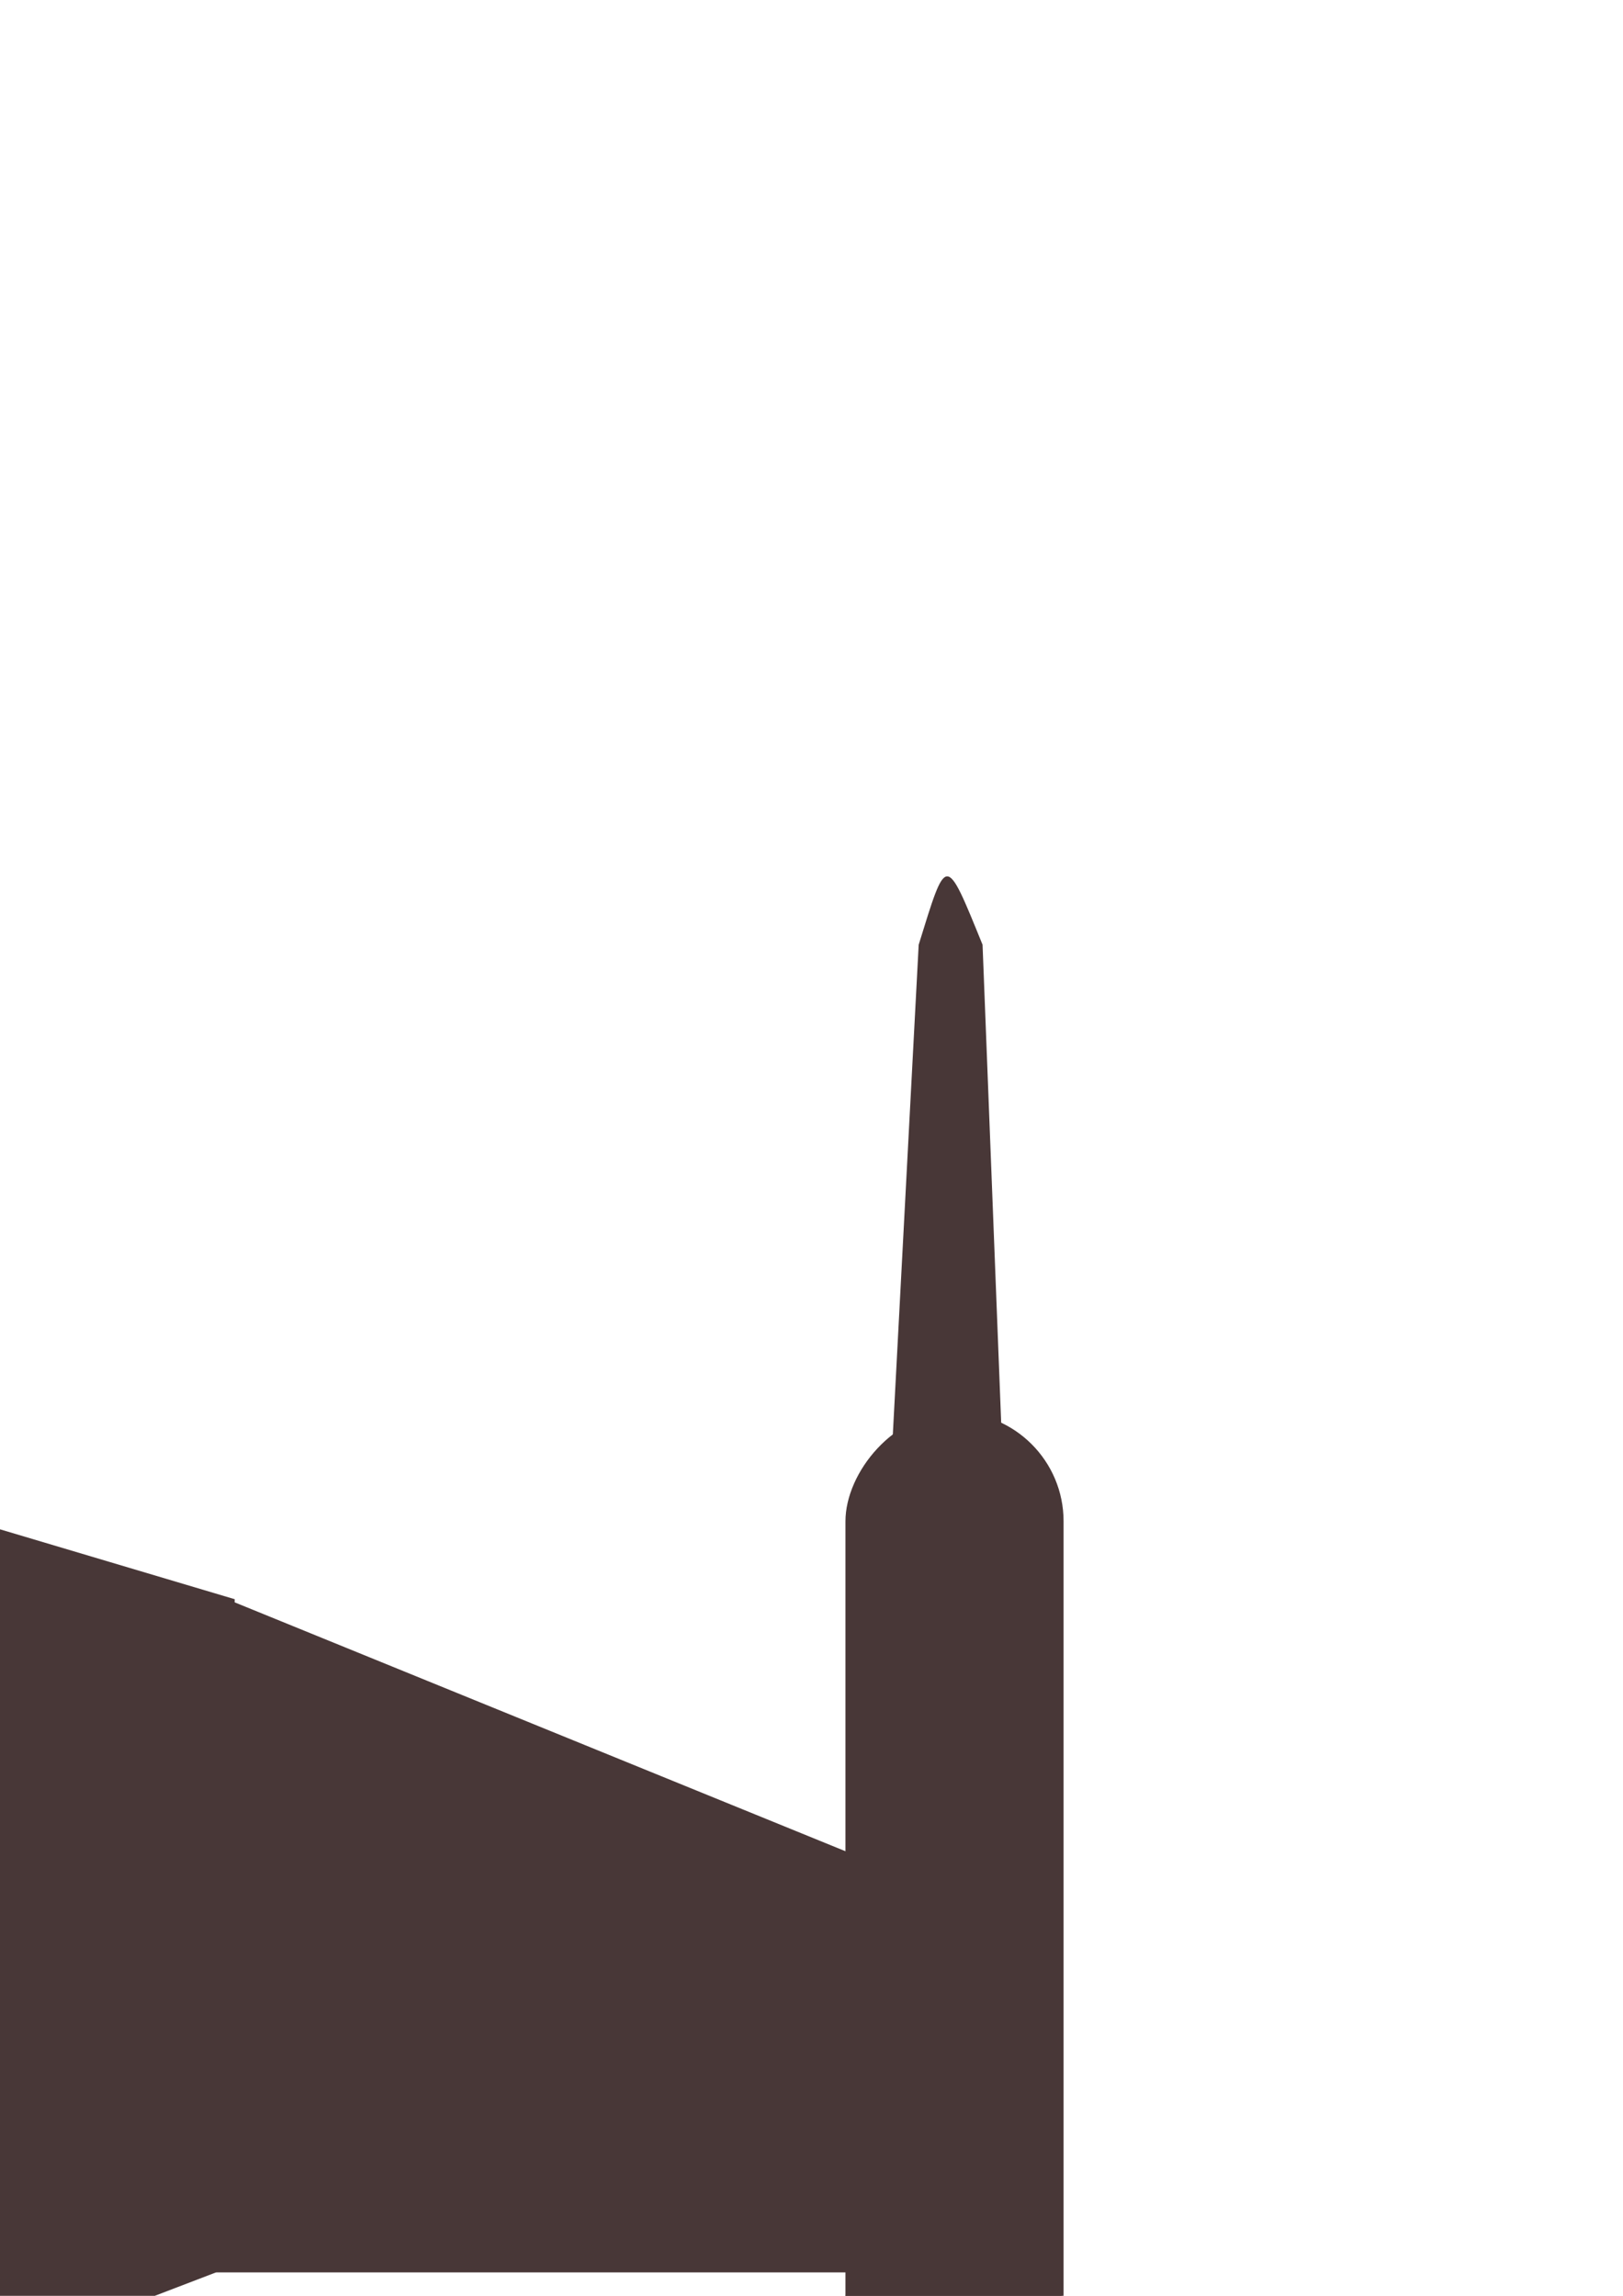 <?xml version="1.0" encoding="UTF-8" standalone="no"?>
<!-- Created with Inkscape (http://www.inkscape.org/) -->

<svg
   xmlns:dc="http://purl.org/dc/elements/1.1/"
   xmlns:cc="http://creativecommons.org/ns#"
   xmlns:rdf="http://www.w3.org/1999/02/22-rdf-syntax-ns#"
   xmlns:svg="http://www.w3.org/2000/svg"
   xmlns="http://www.w3.org/2000/svg"
   xmlns:sodipodi="http://sodipodi.sourceforge.net/DTD/sodipodi-0.dtd"
   xmlns:inkscape="http://www.inkscape.org/namespaces/inkscape"
   width="744.094"
   height="1052.362"
   id="svg2985"
   version="1.1"
   inkscape:version="0.48.1 "
   sodipodi:docname="spacecraft4.svg"
   inkscape:export-filename="D:\Informatique\Programmation\c++Workspace\etc\SpaceRace\spacecraft4.png"
   inkscape:export-xdpi="90"
   inkscape:export-ydpi="90">
  <defs
     id="defs2987" />
  <sodipodi:namedview
     id="base"
     pagecolor="#ffffff"
     bordercolor="#ffffff"
     borderopacity="0.0"
     inkscape:pageopacity="0.0"
     inkscape:pageshadow="0"
     inkscape:zoom="0.24748737"
     inkscape:cx="-42.294729"
     inkscape:cy="628.51512"
     inkscape:document-units="px"
     inkscape:current-layer="layer1"
     showgrid="false"
     inkscape:window-width="1600"
     inkscape:window-height="838"
     inkscape:window-x="-8"
     inkscape:window-y="-8"
     inkscape:window-maximized="1" />
  <g
     inkscape:label="Layer 1"
     inkscape:groupmode="layer"
     id="layer1">
    <g
       id="g3097"
       transform="translate(-759.635,8.081)">
      <path
         sodipodi:nodetypes="ccccc"
         inkscape:connector-curvature="0"
         id="rect2993"
         d="m 217.143,-230.495 c 52.692,-94.971 62.857,-88.571 117.143,0 60,97.143 65.714,848.571 65.714,848.571 l -251.429,0 c 0,0 0,-762.857 68.571,-848.571 z"
         style="fill:#483737;fill-opacity:1" />
      <rect
         y="615.219"
         x="60"
         height="694.286"
         width="434.286"
         id="rect2995"
         style="fill:#483737;fill-opacity:1" />
      <path
         sodipodi:nodetypes="ccccc"
         inkscape:connector-curvature="0"
         id="rect2997"
         d="M -312.286,726.362 62,614.934 l 0,560 -365.714,-140 z"
         style="fill:#483737;fill-opacity:1" />
      <path
         sodipodi:nodetypes="ccccc"
         inkscape:connector-curvature="0"
         id="rect2999"
         d="m -610.286,849.219 308.571,-125.714 0,311.429 -308.571,0 z"
         style="fill:#483737;fill-opacity:1" />
      <rect
         ry="50"
         y="640.648"
         x="-694.286"
         height="462.857"
         width="100"
         id="rect3001"
         style="fill:#483737;fill-opacity:1" />
      <path
         sodipodi:nodetypes="ccccc"
         inkscape:connector-curvature="0"
         id="rect3003"
         d="m -657.143,426.362 c 17.143,-42.143 16.429,-41.429 29.286,0 l 12.143,230 -50,-10 z"
         style="fill:#483737;fill-opacity:1" />
      <path
         sodipodi:nodetypes="ccccc"
         inkscape:connector-curvature="0"
         id="rect3005"
         d="m -686.225,1021.263 86.207,0 39.443,168.571 c -75.301,-90.914 -79.036,-92.934 -175.851,2.02 z"
         style="fill:#483737;fill-opacity:1" />
      <path
         sodipodi:nodetypes="ccccc"
         inkscape:connector-curvature="0"
         id="rect2997-6"
         d="m 867.251,724.971 -374.286,-111.429 0,560 365.714,-140 z"
         style="fill:#483737;fill-opacity:1" />
      <path
         sodipodi:nodetypes="ccccc"
         inkscape:connector-curvature="0"
         id="rect2999-4"
         d="m 1165.251,847.828 -308.571,-125.714 0,311.429 308.571,0 z"
         style="fill:#483737;fill-opacity:1" />
      <rect
         transform="scale(-1,1)"
         ry="50"
         y="639.257"
         x="-1247.251"
         height="462.857"
         width="100"
         id="rect3001-0"
         style="fill:#483737;fill-opacity:1" />
      <path
         sodipodi:nodetypes="ccccc"
         inkscape:connector-curvature="0"
         id="rect3003-9"
         d="m 1210.108,424.971 c -17.143,-42.143 -16.429,-41.429 -29.286,0 l -12.143,230 50,-10 z"
         style="fill:#483737;fill-opacity:1" />
      <path
         sodipodi:nodetypes="ccccc"
         inkscape:connector-curvature="0"
         id="rect3005-42"
         d="m 1239.19,1019.872 -86.207,0 -39.443,168.571 c 75.301,-90.914 79.036,-92.934 175.851,2.02 z"
         style="fill:#483737;fill-opacity:1" />
      <rect
         y="1278.799"
         x="80.772"
         height="128.475"
         width="99.09"
         id="rect3089"
         style="fill:#483737;fill-opacity:1" />
      <rect
         style="fill:#483737;fill-opacity:1"
         id="rect3093"
         width="129.842"
         height="165.665"
         x="217.765"
         y="1278.799" />
      <rect
         style="fill:#483737;fill-opacity:1"
         id="rect3095"
         width="99.09"
         height="128.475"
         x="380.128"
         y="1278.799" />
    </g>
    <g
       id="g3182"
       transform="matrix(0.347,0,0,0.286,-68.404,857.783)">
      <rect
         ry="369.291"
         y="-677.524"
         x="-1571.931"
         height="1730.39"
         width="792.226"
         id="rect3114"
         style="fill:#6c5353;fill-opacity:1" />
      <rect
         style="fill:#00ffff;fill-opacity:1"
         id="rect3116"
         width="440.126"
         height="1316.072"
         x="-1395.88"
         y="-470.364"
         ry="280.869" />
      <rect
         ry="0"
         y="-521.183"
         x="-1208.867"
         height="1418.054"
         width="71.721"
         id="rect3118"
         style="fill:#6c5353;fill-opacity:1" />
      <path
         sodipodi:nodetypes="ccccc"
         inkscape:connector-curvature="0"
         id="rect3120"
         d="m -1184.697,-276.599 c 200.749,-95.706 266.934,184.546 266.934,184.546 l -29.63,36.699 c 0,0 -40.794,-277.226 -266.934,-184.546 z"
         style="fill:#6c5353;fill-opacity:1" />
      <path
         sodipodi:nodetypes="ccccc"
         inkscape:connector-curvature="0"
         id="rect3120-3"
         d="m -1173.251,-38.25 c 200.749,-95.706 266.934,184.546 266.934,184.546 l -29.63,36.699 c 0,0 -40.794,-277.226 -266.934,-184.546 z"
         style="fill:#6c5353;fill-opacity:1" />
      <path
         sodipodi:nodetypes="ccccc"
         inkscape:connector-curvature="0"
         id="rect3120-9"
         d="m -1177.292,188.024 c 200.749,-95.706 266.934,184.546 266.934,184.546 l -29.63,36.699 c 0,0 -40.794,-277.226 -266.934,-184.546 z"
         style="fill:#6c5353;fill-opacity:1" />
      <path
         sodipodi:nodetypes="ccccc"
         inkscape:connector-curvature="0"
         id="rect3120-4"
         d="m -1181.332,466.826 c 200.748,-95.706 266.934,184.546 266.934,184.546 l -29.63,36.699 c 0,0 -40.794,-277.226 -266.934,-184.546 z"
         style="fill:#6c5353;fill-opacity:1" />
      <path
         sodipodi:nodetypes="ccccc"
         inkscape:connector-curvature="0"
         id="rect3120-30"
         d="m -1160.539,-276.623 c -200.749,-95.706 -266.934,184.546 -266.934,184.546 l 29.63,36.699 c 0,0 40.794,-277.226 266.934,-184.546 z"
         style="fill:#6c5353;fill-opacity:1" />
      <path
         sodipodi:nodetypes="ccccc"
         inkscape:connector-curvature="0"
         id="rect3120-3-2"
         d="m -1171.985,-38.274 c -200.749,-95.706 -266.934,184.546 -266.934,184.546 l 29.63,36.699 c 0,0 40.794,-277.226 266.934,-184.546 z"
         style="fill:#6c5353;fill-opacity:1" />
      <path
         sodipodi:nodetypes="ccccc"
         inkscape:connector-curvature="0"
         id="rect3120-9-7"
         d="m -1167.944,188 c -200.749,-95.706 -266.934,184.546 -266.934,184.546 l 29.63,36.699 c 0,0 40.794,-277.226 266.934,-184.546 z"
         style="fill:#6c5353;fill-opacity:1" />
      <path
         sodipodi:nodetypes="ccccc"
         inkscape:connector-curvature="0"
         id="rect3120-4-2"
         d="m -1163.904,466.802 c -200.749,-95.706 -266.934,184.546 -266.934,184.546 l 29.63,36.699 c 0,0 40.794,-277.226 266.934,-184.546 z"
         style="fill:#6c5353;fill-opacity:1" />
    </g>
  </g>
</svg>
